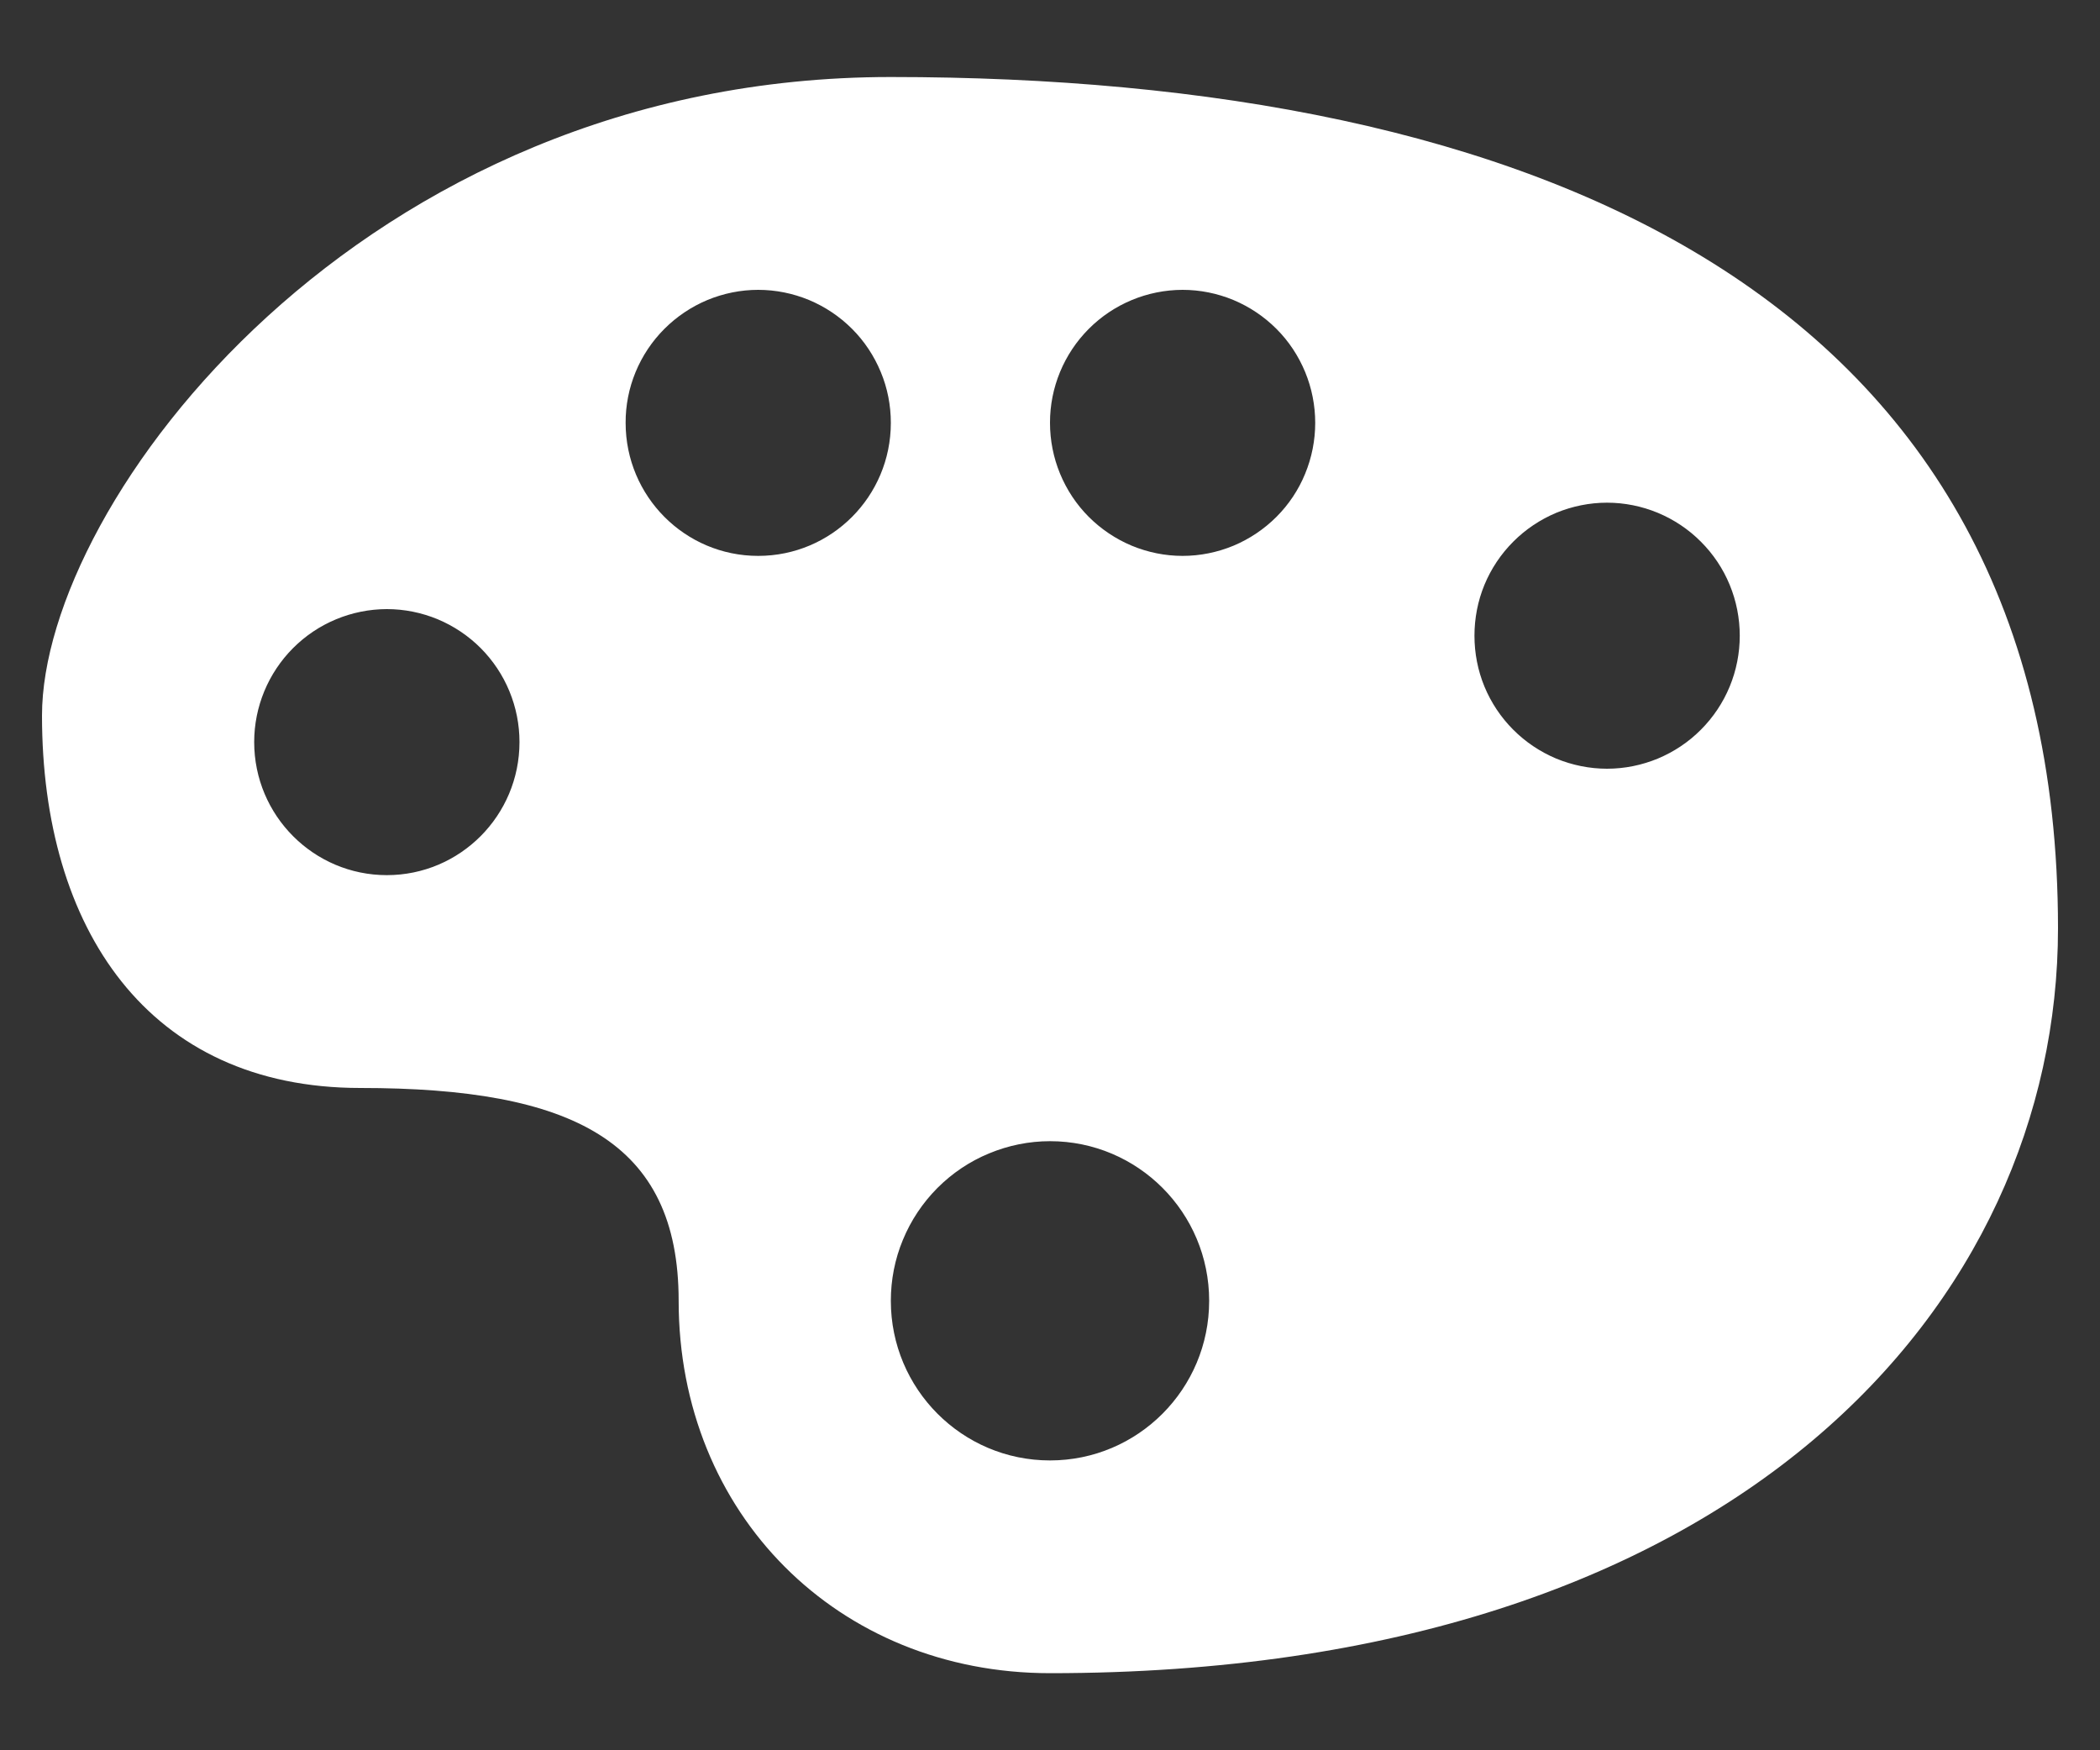 <svg width="24" height="20" viewBox="0 0 24 20" fill="none" xmlns="http://www.w3.org/2000/svg">
<rect x="0" y="0" width="24" height="20" fill="#333333" stroke="none"/>
<path d="M10.181 0.88C4.118 0.88 0.48 5.744 0.48 8.176C0.48 10.608 1.692 12.432 4.118 12.432C6.543 12.432 7.756 13.04 7.756 14.864C7.756 17.296 9.575 19.119 12.001 19.119C19.883 19.119 23.52 14.864 23.52 10.608C23.52 3.312 17.456 0.88 10.181 0.88ZM8.665 3.312C8.865 3.312 9.062 3.352 9.246 3.428C9.43 3.505 9.597 3.617 9.738 3.758C9.879 3.899 9.99 4.067 10.066 4.251C10.143 4.435 10.181 4.633 10.181 4.832C10.181 5.672 9.503 6.352 8.665 6.352C7.828 6.352 7.15 5.671 7.15 4.832C7.149 4.633 7.188 4.435 7.264 4.251C7.34 4.067 7.452 3.899 7.593 3.758C7.734 3.617 7.901 3.505 8.085 3.428C8.269 3.352 8.466 3.312 8.665 3.312ZM13.515 3.312C13.715 3.312 13.912 3.352 14.096 3.428C14.28 3.505 14.447 3.617 14.588 3.758C14.729 3.899 14.84 4.067 14.916 4.251C14.992 4.435 15.031 4.633 15.031 4.832C15.031 5.031 14.992 5.229 14.916 5.413C14.841 5.597 14.729 5.765 14.588 5.906C14.447 6.047 14.28 6.159 14.096 6.236C13.912 6.312 13.715 6.352 13.515 6.352C13.316 6.352 13.119 6.312 12.935 6.236C12.751 6.159 12.584 6.047 12.443 5.906C12.302 5.765 12.191 5.597 12.115 5.413C12.039 5.229 12 5.031 12 4.832C11.999 4.429 12.159 4.043 12.443 3.758C12.727 3.473 13.113 3.313 13.515 3.312ZM18.366 5.744C18.566 5.744 18.763 5.784 18.947 5.86C19.131 5.937 19.299 6.049 19.439 6.19C19.58 6.331 19.692 6.498 19.768 6.683C19.844 6.867 19.883 7.065 19.883 7.264C19.883 7.463 19.844 7.661 19.768 7.845C19.692 8.029 19.58 8.197 19.439 8.338C19.299 8.479 19.131 8.591 18.947 8.668C18.763 8.744 18.566 8.784 18.366 8.784C18.167 8.784 17.97 8.744 17.785 8.668C17.602 8.591 17.434 8.479 17.294 8.338C17.153 8.197 17.041 8.029 16.965 7.845C16.889 7.661 16.851 7.463 16.851 7.264C16.851 7.065 16.889 6.867 16.965 6.683C17.041 6.499 17.153 6.331 17.294 6.19C17.434 6.049 17.602 5.937 17.785 5.86C17.97 5.784 18.167 5.744 18.366 5.744ZM4.421 6.96C4.621 6.96 4.818 7 5.002 7.076C5.186 7.153 5.353 7.265 5.494 7.406C5.634 7.547 5.746 7.714 5.822 7.899C5.898 8.083 5.937 8.28 5.937 8.479C5.937 9.319 5.258 10 4.421 10C3.585 10 2.905 9.319 2.905 8.479C2.905 8.077 3.065 7.691 3.349 7.406C3.633 7.121 4.019 6.961 4.421 6.96ZM12 13.04C13.005 13.04 13.819 13.856 13.819 14.864C13.819 15.871 13.005 16.688 12 16.688C10.995 16.688 10.181 15.871 10.181 14.864C10.181 14.625 10.227 14.388 10.319 14.167C10.41 13.946 10.544 13.745 10.713 13.575C10.882 13.406 11.082 13.271 11.303 13.18C11.524 13.088 11.761 13.04 12 13.04Z" fill="white"/>
</svg>
